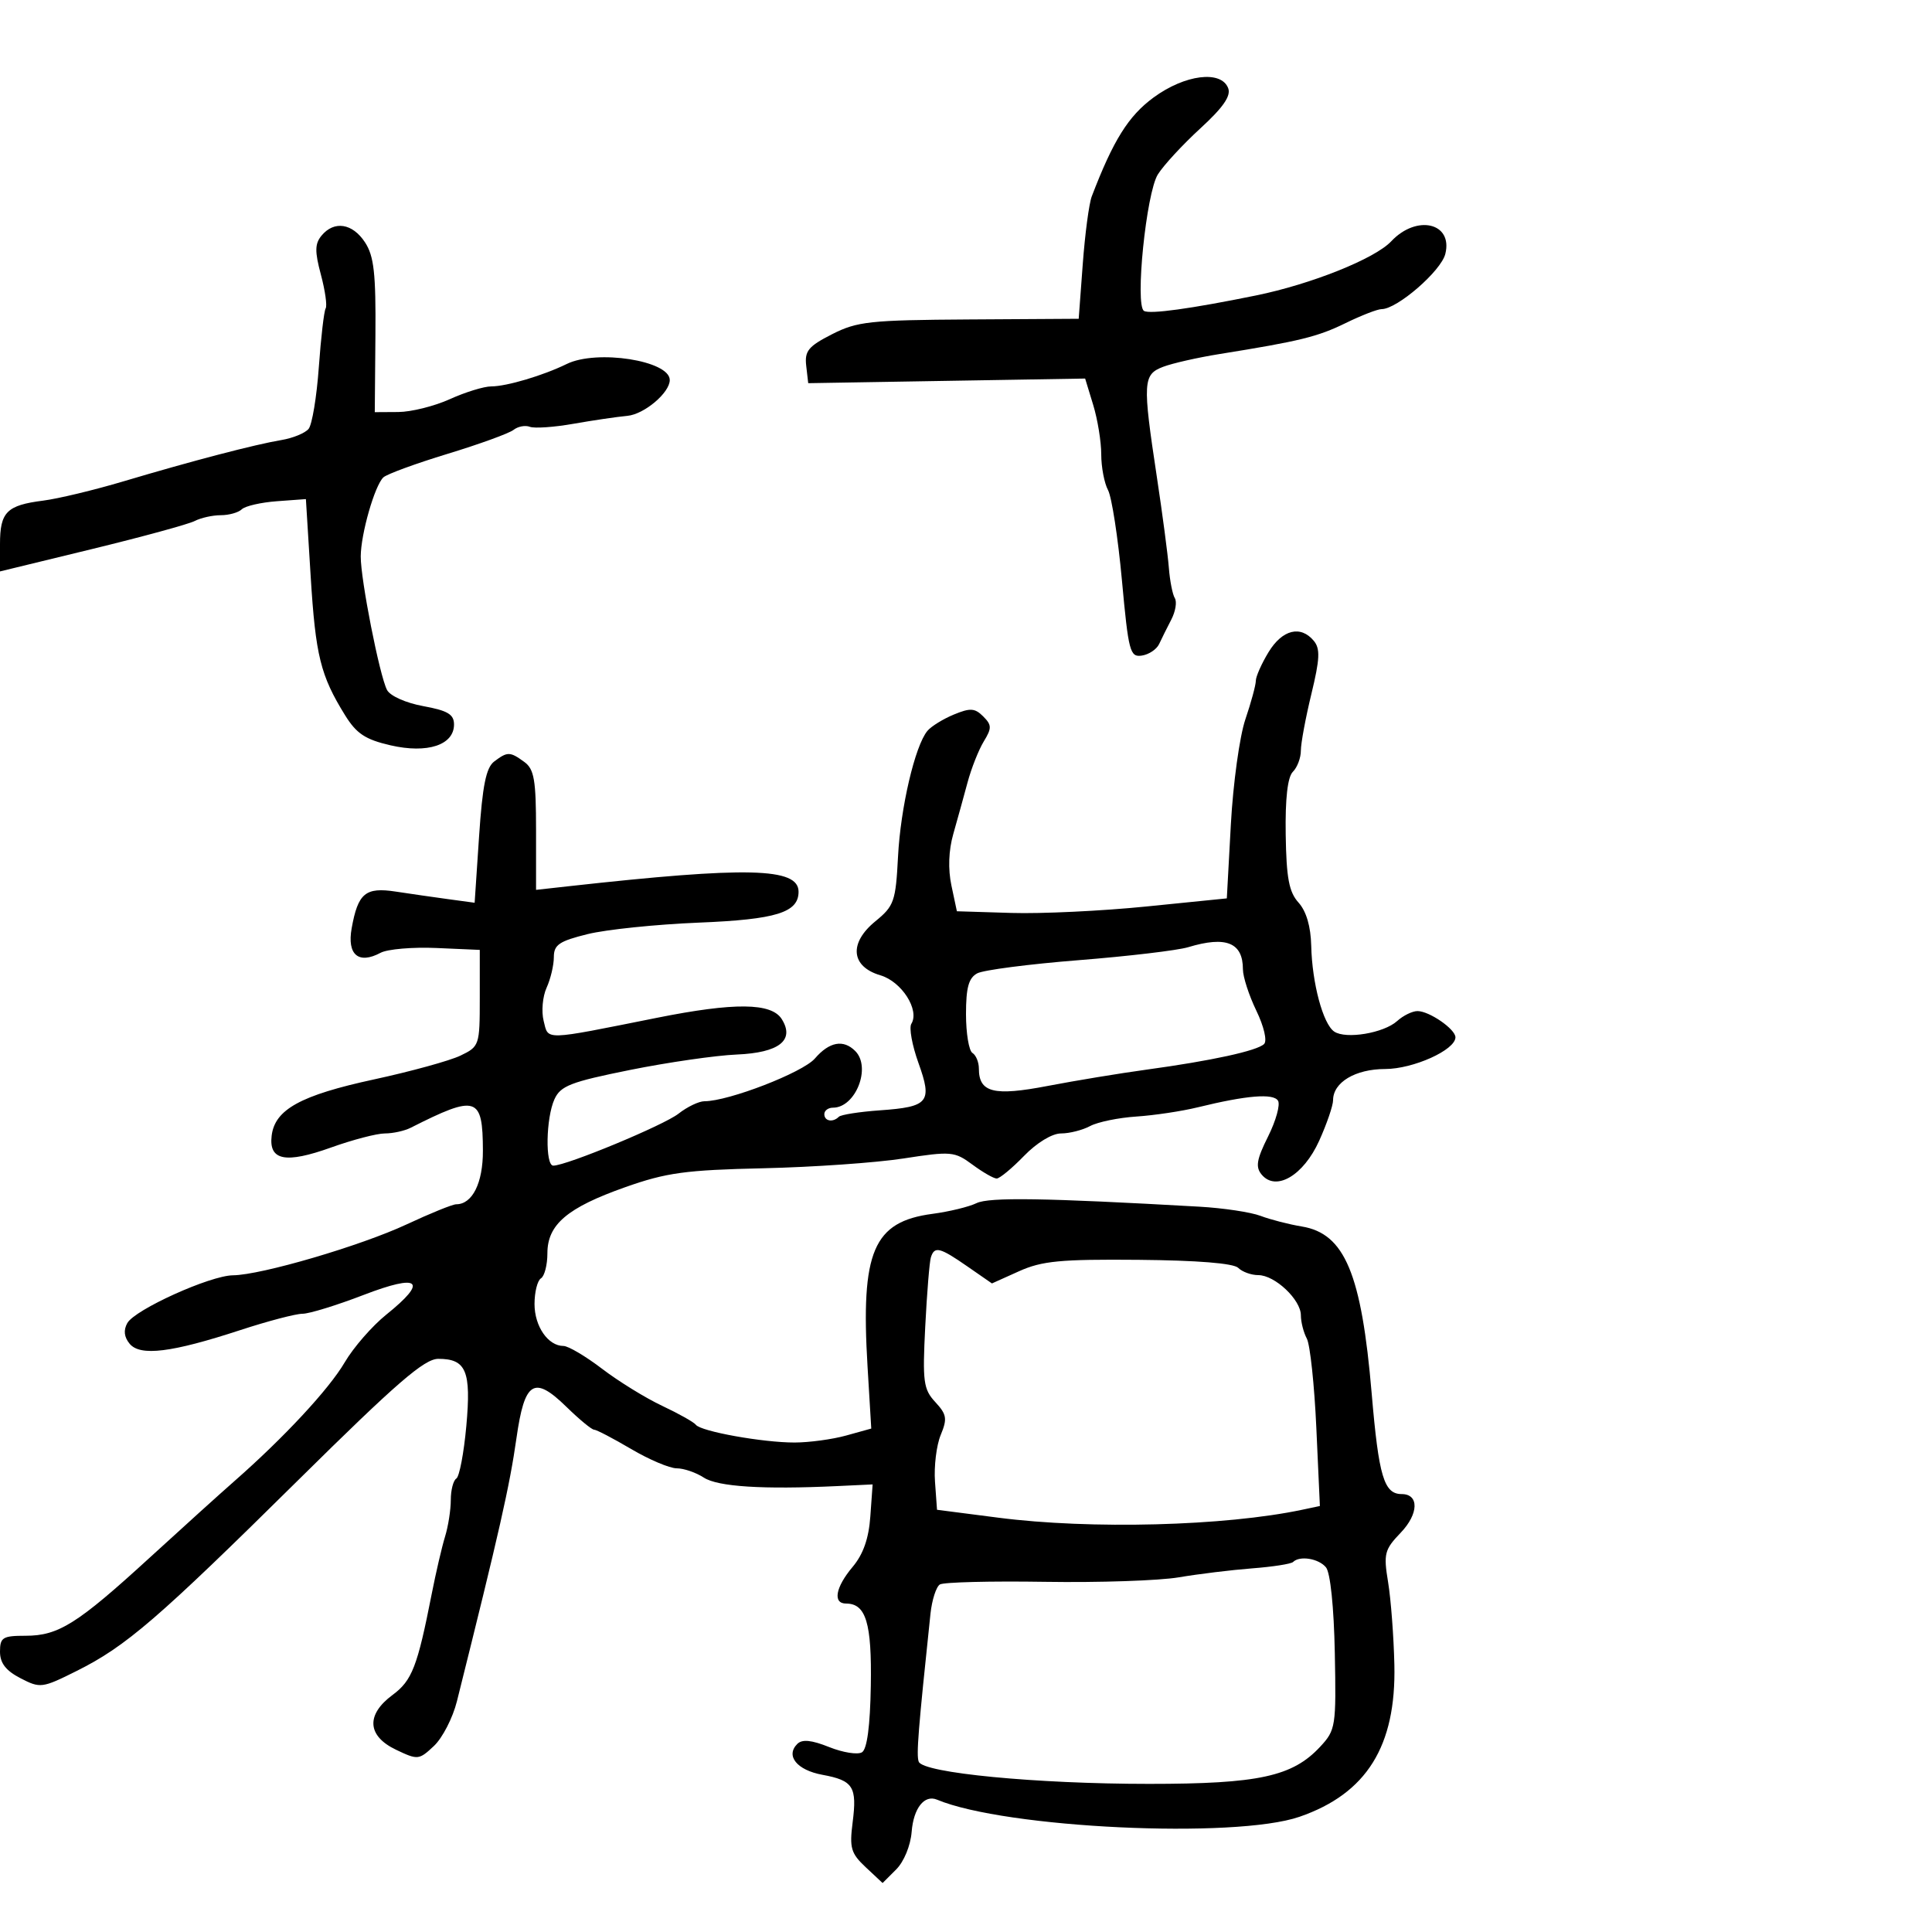 <svg xmlns="http://www.w3.org/2000/svg" width="300" height="300" viewBox="0 0 300 300" version="1.1">
	<path d="M 179.117 15.145 C 175.212 18.017, 172.860 21.783, 169.526 30.500 C 169.105 31.600, 168.477 36.325, 168.131 41 L 167.500 49.500 150.497 49.604 C 135.075 49.698, 133.092 49.912, 129.185 51.906 C 125.516 53.777, 124.923 54.504, 125.189 56.802 L 125.500 59.500 147 59.140 L 168.500 58.781 169.750 62.875 C 170.438 65.126, 171 68.580, 171 70.550 C 171 72.520, 171.474 75.016, 172.052 76.098 C 172.631 77.179, 173.602 83.472, 174.210 90.081 C 175.233 101.210, 175.462 102.076, 177.305 101.799 C 178.400 101.635, 179.609 100.825, 179.992 100 C 180.376 99.175, 181.224 97.469, 181.878 96.209 C 182.533 94.949, 182.779 93.451, 182.426 92.880 C 182.073 92.308, 181.656 90.189, 181.500 88.170 C 181.344 86.152, 180.501 79.775, 179.627 74 C 177.402 59.307, 177.469 58.152, 180.621 56.954 C 182.062 56.406, 186 55.515, 189.371 54.974 C 201.849 52.972, 204.599 52.297, 208.938 50.173 C 211.379 48.978, 213.899 48, 214.538 48 C 216.942 48, 223.760 42.094, 224.427 39.433 C 225.643 34.591, 219.978 33.265, 216.031 37.468 C 213.487 40.175, 203.603 44.131, 195 45.885 C 184.923 47.940, 178.520 48.822, 177.637 48.276 C 176.212 47.395, 177.985 29.965, 179.793 27.080 C 180.682 25.661, 183.649 22.448, 186.385 19.940 C 189.932 16.689, 191.174 14.895, 190.711 13.690 C 189.625 10.860, 183.981 11.569, 179.117 15.145 M 49.936 36.577 C 48.883 37.845, 48.862 39.036, 49.828 42.648 C 50.489 45.120, 50.822 47.478, 50.568 47.890 C 50.314 48.301, 49.836 52.411, 49.505 57.024 C 49.175 61.636, 48.461 65.945, 47.917 66.599 C 47.374 67.254, 45.483 68.031, 43.715 68.326 C 39.617 69.009, 29.798 71.576, 19.216 74.730 C 14.660 76.088, 9.035 77.440, 6.716 77.735 C 1.041 78.455, 0 79.502, 0 84.488 L 0 88.730 14.250 85.265 C 22.088 83.359, 29.281 81.394, 30.236 80.900 C 31.191 80.405, 33.014 80, 34.286 80 C 35.559 80, 37.027 79.586, 37.550 79.080 C 38.072 78.574, 40.525 78.012, 43 77.830 L 47.500 77.500 48.242 89.500 C 49.004 101.820, 49.765 104.897, 53.579 111.056 C 55.352 113.920, 56.727 114.831, 60.640 115.732 C 66.363 117.051, 70.500 115.693, 70.500 112.496 C 70.500 110.925, 69.521 110.340, 65.725 109.647 C 63.020 109.153, 60.580 108.065, 60.097 107.137 C 58.934 104.904, 55.996 89.981, 56.015 86.400 C 56.033 82.903, 58.185 75.393, 59.531 74.126 C 60.064 73.624, 64.550 71.980, 69.500 70.472 C 74.450 68.965, 79.057 67.291, 79.737 66.754 C 80.418 66.216, 81.557 66, 82.270 66.273 C 82.982 66.547, 86.025 66.337, 89.032 65.807 C 92.040 65.277, 95.813 64.721, 97.419 64.572 C 100.040 64.329, 104 60.983, 104 59.012 C 104 55.994, 92.672 54.229, 88 56.520 C 84.343 58.312, 78.663 60, 76.288 60 C 75.150 60, 72.257 60.890, 69.859 61.978 C 67.462 63.066, 63.856 63.966, 61.847 63.978 L 58.195 64 58.294 52.125 C 58.375 42.461, 58.074 39.762, 56.674 37.625 C 54.736 34.667, 51.889 34.224, 49.936 36.577 M 196.989 101.250 C 195.899 103.037, 195.006 105.047, 195.004 105.715 C 195.002 106.383, 194.270 109.080, 193.378 111.707 C 192.486 114.335, 191.474 121.663, 191.128 127.992 L 190.500 139.500 178 140.761 C 171.125 141.455, 161.694 141.905, 157.042 141.761 L 148.585 141.500 147.736 137.500 C 147.194 134.948, 147.300 132.052, 148.026 129.500 C 148.653 127.300, 149.649 123.700, 150.240 121.500 C 150.832 119.300, 151.964 116.436, 152.757 115.134 C 154.021 113.059, 154.010 112.581, 152.664 111.236 C 151.373 109.945, 150.653 109.901, 148.099 110.959 C 146.431 111.650, 144.589 112.790, 144.007 113.492 C 142.078 115.816, 139.840 125.388, 139.445 133 C 139.084 139.977, 138.839 140.678, 135.933 143.052 C 131.783 146.442, 132.121 150.094, 136.710 151.445 C 140.021 152.421, 142.836 156.839, 141.511 158.982 C 141.136 159.588, 141.632 162.316, 142.613 165.044 C 144.808 171.148, 144.216 171.877, 136.620 172.413 C 133.444 172.638, 130.580 173.087, 130.256 173.411 C 129.327 174.340, 128 174.099, 128 173 C 128 172.450, 128.605 172, 129.345 172 C 132.864 172, 135.327 165.727, 132.800 163.200 C 130.958 161.358, 128.780 161.762, 126.538 164.361 C 124.655 166.542, 113.138 171, 109.387 171 C 108.523 171, 106.711 171.868, 105.362 172.930 C 103.079 174.726, 87.959 181, 85.915 181 C 84.639 181, 84.769 173.601, 86.096 170.689 C 87.045 168.605, 88.615 167.997, 97.846 166.139 C 103.706 164.960, 111.153 163.883, 114.396 163.747 C 120.980 163.471, 123.449 161.531, 121.393 158.250 C 119.792 155.695, 114.061 155.634, 102 158.046 C 84.199 161.606, 85.183 161.579, 84.418 158.530 C 84.049 157.058, 84.253 154.740, 84.873 153.379 C 85.493 152.019, 86 149.879, 86 148.625 C 86 146.704, 86.830 146.139, 91.250 145.047 C 94.138 144.335, 101.900 143.533, 108.500 143.265 C 120.521 142.778, 124 141.701, 124 138.467 C 124 134.723, 116.073 134.532, 88.369 137.607 L 83.238 138.177 83.238 128.912 C 83.238 121.125, 82.949 119.436, 81.428 118.324 C 79.195 116.691, 78.798 116.685, 76.733 118.250 C 75.480 119.200, 74.918 121.985, 74.393 129.839 L 73.702 140.178 69.601 139.621 C 67.345 139.314, 63.675 138.785, 61.444 138.445 C 56.741 137.728, 55.587 138.689, 54.607 144.134 C 53.866 148.250, 55.667 149.784, 59.091 147.951 C 60.162 147.378, 64.067 147.042, 67.769 147.205 L 74.500 147.500 74.500 154.987 C 74.500 162.318, 74.438 162.503, 71.500 163.915 C 69.850 164.708, 63.811 166.371, 58.080 167.610 C 46.688 170.073, 42.669 172.284, 42.183 176.355 C 41.723 180.211, 44.326 180.724, 51.431 178.176 C 54.769 176.979, 58.519 176, 59.764 176 C 61.009 176, 62.809 175.605, 63.764 175.122 C 74.016 169.938, 74.960 170.237, 74.985 178.679 C 75 183.691, 73.351 187, 70.840 187 C 70.281 187, 66.826 188.401, 63.162 190.113 C 56.019 193.451, 40.571 197.982, 36.178 198.028 C 32.627 198.065, 20.945 203.348, 19.770 205.447 C 19.150 206.554, 19.271 207.621, 20.132 208.659 C 21.768 210.631, 26.638 210.031, 37.281 206.547 C 41.560 205.146, 45.919 204, 46.967 204 C 48.015 204, 52.276 202.689, 56.436 201.087 C 65.190 197.717, 66.537 198.867, 59.994 204.125 C 57.791 205.895, 54.879 209.237, 53.524 211.550 C 51.086 215.710, 44.110 223.219, 36.383 230 C 34.189 231.925, 28.266 237.279, 23.220 241.897 C 12.010 252.157, 9.080 254, 3.976 254 C 0.413 254, -0 254.257, -0 256.474 C -0 258.243, 0.906 259.417, 3.179 260.593 C 6.254 262.183, 6.541 262.145, 11.929 259.452 C 19.584 255.627, 24.480 251.407, 46.390 229.750 C 61.578 214.738, 65.898 211, 68.057 211 C 72.397 211, 73.184 212.889, 72.409 221.440 C 72.030 225.629, 71.332 229.295, 70.860 229.587 C 70.387 229.879, 70 231.374, 70 232.910 C 70 234.445, 69.599 237.006, 69.108 238.601 C 68.617 240.195, 67.686 244.200, 67.037 247.500 C 64.820 258.792, 63.983 260.953, 60.960 263.188 C 56.801 266.262, 57.008 269.559, 61.492 271.698 C 64.877 273.312, 65.058 273.294, 67.382 271.111 C 68.701 269.872, 70.306 266.753, 70.949 264.179 C 77.558 237.743, 79.135 230.771, 80.196 223.315 C 81.458 214.443, 82.915 213.534, 87.964 218.465 C 89.955 220.409, 91.883 222, 92.248 222 C 92.613 222, 95.202 223.350, 98 225 C 100.798 226.650, 103.984 228, 105.079 228 C 106.174 228, 108.067 228.648, 109.285 229.440 C 111.465 230.858, 118.449 231.302, 130 230.759 L 135.500 230.500 135.144 235.481 C 134.900 238.905, 134.040 241.352, 132.394 243.308 C 129.729 246.475, 129.278 249, 131.378 249 C 134.470 249, 135.382 252.028, 135.219 261.754 C 135.115 268.020, 134.640 271.605, 133.850 272.093 C 133.185 272.504, 130.892 272.140, 128.755 271.285 C 126.001 270.183, 124.559 270.041, 123.802 270.798 C 121.951 272.649, 123.752 274.863, 127.697 275.589 C 132.495 276.472, 133.107 277.436, 132.394 283 C 131.888 286.954, 132.136 287.797, 134.434 289.948 L 137.049 292.395 139.157 290.288 C 140.368 289.076, 141.390 286.592, 141.561 284.443 C 141.853 280.765, 143.538 278.630, 145.500 279.451 C 156.090 283.886, 191.764 285.571, 201.784 282.109 C 212.210 278.508, 216.805 271.144, 216.517 258.500 C 216.417 254.100, 215.979 248.333, 215.544 245.684 C 214.817 241.257, 214.976 240.635, 217.506 237.993 C 220.303 235.075, 220.378 232, 217.654 232 C 214.905 232, 214.089 229.265, 212.996 216.392 C 211.416 197.777, 208.813 191.550, 202.153 190.451 C 200.144 190.120, 197.262 189.378, 195.748 188.802 C 194.235 188.227, 189.960 187.584, 186.248 187.373 C 162.228 186.011, 153.587 185.875, 151.632 186.825 C 150.460 187.396, 147.382 188.143, 144.793 188.486 C 135.599 189.704, 133.640 194.304, 134.710 212.163 L 135.289 221.826 131.395 222.907 C 129.253 223.502, 125.649 223.991, 123.386 223.994 C 118.449 224.001, 108.824 222.271, 108.052 221.238 C 107.748 220.832, 105.394 219.509, 102.821 218.297 C 100.247 217.086, 96.050 214.498, 93.494 212.547 C 90.938 210.596, 88.238 209, 87.495 209 C 85.104 209, 83 205.951, 83 202.488 C 83 200.634, 83.450 198.840, 84 198.500 C 84.550 198.160, 85 196.412, 85 194.615 C 85 190.145, 88.075 187.531, 97.080 184.347 C 103.470 182.087, 106.442 181.679, 118.500 181.408 C 126.200 181.234, 136.005 180.551, 140.290 179.888 C 147.698 178.742, 148.223 178.789, 150.999 180.841 C 152.605 182.029, 154.299 183, 154.763 183 C 155.228 183, 157.134 181.425, 159 179.500 C 160.997 177.439, 163.367 176, 164.762 176 C 166.065 176, 168.096 175.484, 169.275 174.853 C 170.454 174.222, 173.687 173.557, 176.459 173.375 C 179.232 173.193, 183.525 172.547, 186 171.940 C 193.574 170.084, 197.723 169.742, 198.448 170.916 C 198.823 171.523, 198.131 174.022, 196.909 176.469 C 195.127 180.036, 194.928 181.208, 195.905 182.385 C 198.122 185.057, 202.396 182.548, 204.841 177.138 C 206.028 174.510, 207 171.674, 207 170.835 C 207 168.069, 210.454 166, 215.079 165.996 C 219.450 165.993, 226 163.039, 226 161.071 C 226 159.804, 221.941 157, 220.106 157 C 219.309 157, 217.890 157.694, 216.953 158.543 C 214.880 160.419, 208.995 161.406, 207.178 160.183 C 205.440 159.013, 203.738 152.665, 203.606 146.861 C 203.537 143.859, 202.842 141.493, 201.637 140.157 C 200.155 138.514, 199.747 136.355, 199.643 129.590 C 199.557 123.987, 199.937 120.663, 200.756 119.844 C 201.440 119.160, 201.999 117.677, 201.997 116.550 C 201.996 115.422, 202.730 111.468, 203.630 107.762 C 204.949 102.326, 205.022 100.732, 204.010 99.512 C 201.968 97.052, 199.119 97.757, 196.989 101.250 M 184.500 147.079 C 182.850 147.578, 175.200 148.485, 167.500 149.095 C 159.800 149.705, 152.713 150.624, 151.750 151.137 C 150.414 151.849, 150 153.350, 150 157.476 C 150 160.449, 150.450 163.160, 151 163.500 C 151.550 163.840, 152 164.936, 152 165.937 C 152 169.653, 154.306 170.234, 162.680 168.625 C 166.981 167.799, 173.875 166.662, 178 166.098 C 188.128 164.715, 195.235 163.165, 196.290 162.110 C 196.786 161.614, 196.265 159.381, 195.081 156.931 C 193.936 154.562, 193 151.674, 193 150.512 C 193 146.357, 190.383 145.300, 184.500 147.079 M 144.545 195.250 C 144.329 195.938, 143.936 200.775, 143.670 206 C 143.235 214.563, 143.389 215.718, 145.231 217.711 C 147.012 219.637, 147.120 220.296, 146.073 222.823 C 145.412 224.419, 145.013 227.685, 145.186 230.081 L 145.500 234.438 155 235.663 C 169.363 237.517, 190.219 236.971, 202.225 234.429 L 204.951 233.852 204.400 221.718 C 204.096 215.045, 203.432 208.808, 202.924 207.858 C 202.416 206.909, 202 205.280, 202 204.240 C 202 201.812, 197.960 198, 195.386 198 C 194.293 198, 192.894 197.494, 192.276 196.876 C 191.562 196.162, 185.925 195.707, 176.802 195.626 C 164.680 195.520, 161.797 195.794, 158.239 197.396 L 154.028 199.291 150.210 196.646 C 145.909 193.665, 145.104 193.467, 144.545 195.250 M 200.788 242.545 C 200.489 242.845, 197.626 243.291, 194.426 243.536 C 191.227 243.782, 186.110 244.407, 183.055 244.925 C 180 245.444, 170.636 245.759, 162.247 245.626 C 153.858 245.494, 146.523 245.677, 145.946 246.034 C 145.369 246.390, 144.711 248.441, 144.483 250.591 C 142.572 268.689, 142.267 272.531, 142.660 273.557 C 143.332 275.307, 160.905 277, 178.410 277 C 195.451 277, 200.702 275.860, 205 271.227 C 207.408 268.632, 207.491 268.095, 207.268 256.640 C 207.129 249.549, 206.575 244.193, 205.895 243.374 C 204.754 241.998, 201.813 241.521, 200.788 242.545" stroke="none" fill="black" fill-rule="evenodd"/>
</svg>